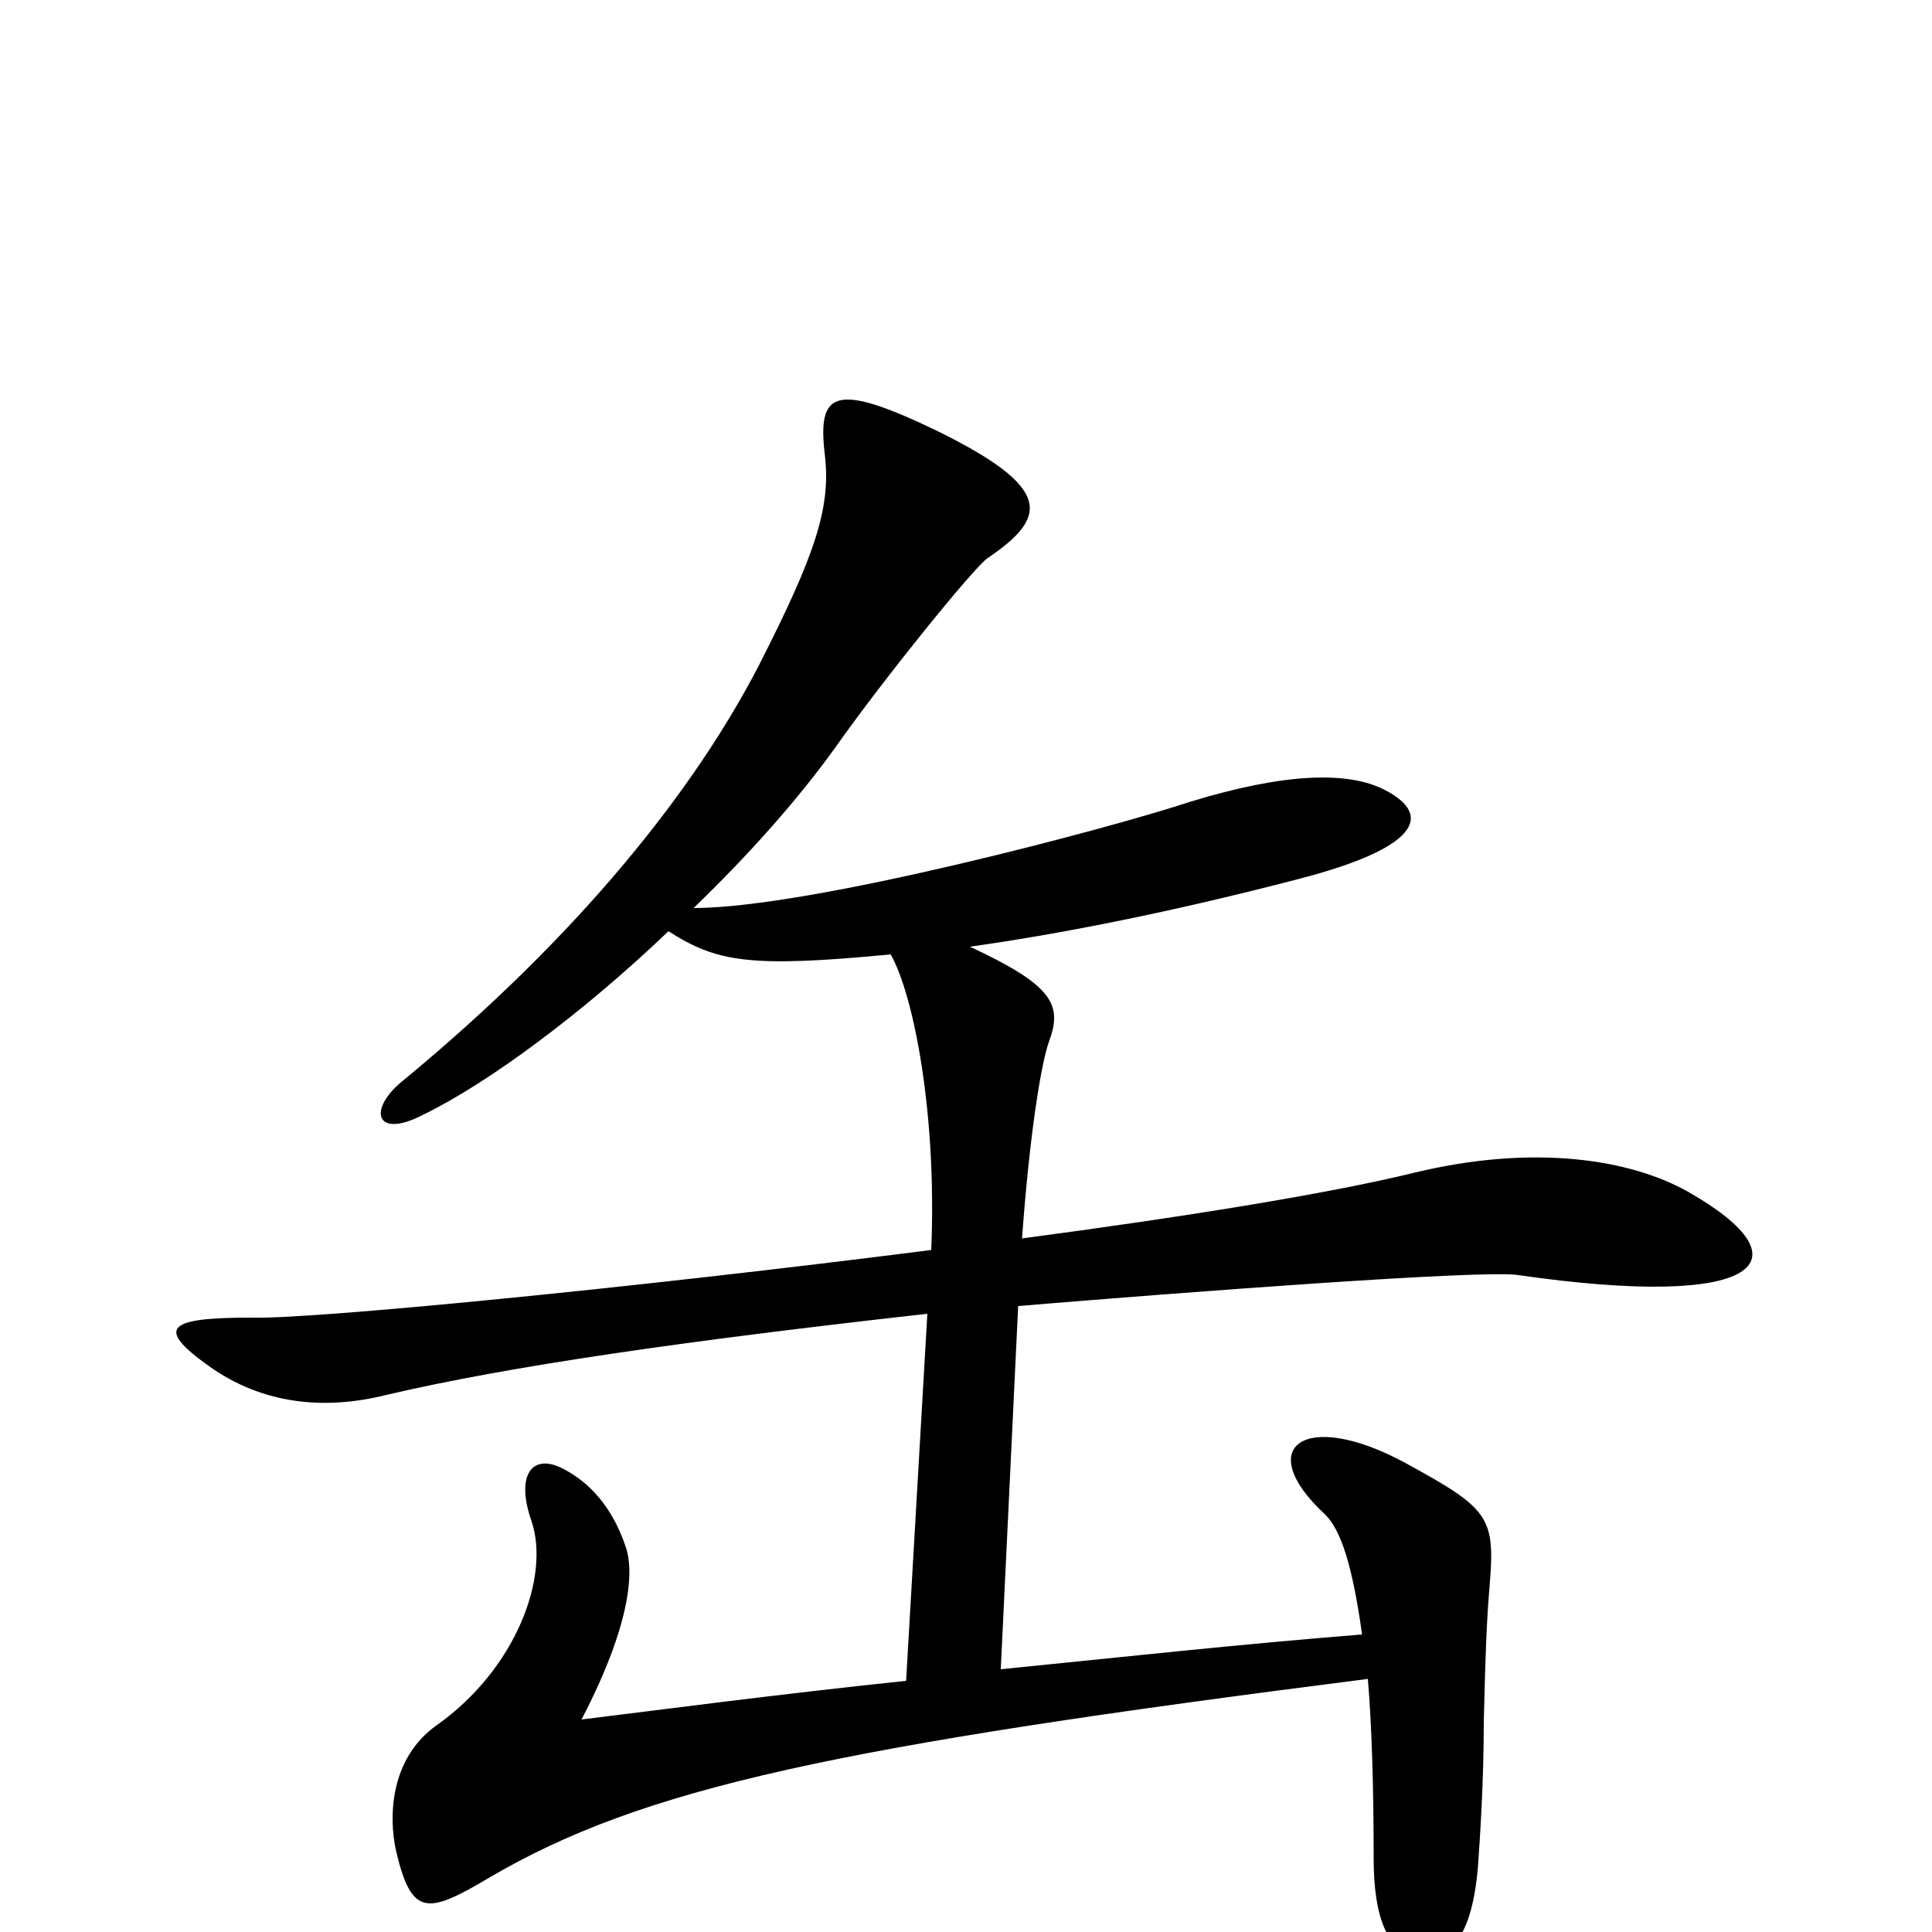 <svg xmlns="http://www.w3.org/2000/svg" viewBox="0 -1000 1000 1000">
	<path fill="#000000" d="M874 -383C844 -400 794 -408 732 -393C687 -382 612 -370 529 -359C533 -414 539 -450 543 -461C550 -480 545 -490 502 -510C545 -516 603 -527 672 -545C734 -561 742 -578 717 -591C698 -601 665 -600 616 -585C577 -572 420 -530 359 -530C387 -557 413 -586 433 -614C457 -648 503 -705 511 -711C542 -732 546 -747 485 -777C431 -803 423 -797 427 -764C430 -737 422 -713 393 -656C360 -592 301 -517 209 -441C190 -426 194 -410 219 -423C252 -439 301 -475 346 -518C371 -502 388 -499 461 -506C473 -485 485 -423 482 -353C325 -333 160 -317 130 -318C87 -318 80 -313 108 -293C136 -273 168 -270 200 -278C264 -293 355 -306 480 -320L469 -130C402 -123 342 -115 301 -110C327 -160 328 -187 324 -199C317 -220 305 -233 291 -240C275 -248 267 -236 275 -213C285 -184 267 -136 226 -107C202 -90 201 -60 205 -42C213 -8 221 -9 253 -28C333 -75 433 -96 708 -131C710 -107 711 -76 711 -38C711 -8 718 12 736 13C751 14 762 2 765 -34C766 -48 768 -78 768 -108C769 -153 770 -167 771 -179C774 -215 771 -219 727 -243C675 -271 648 -251 686 -216C694 -208 700 -190 705 -154C642 -149 578 -142 518 -136L527 -324C611 -331 769 -343 786 -340C911 -322 937 -347 874 -383Z"/>
</svg>
